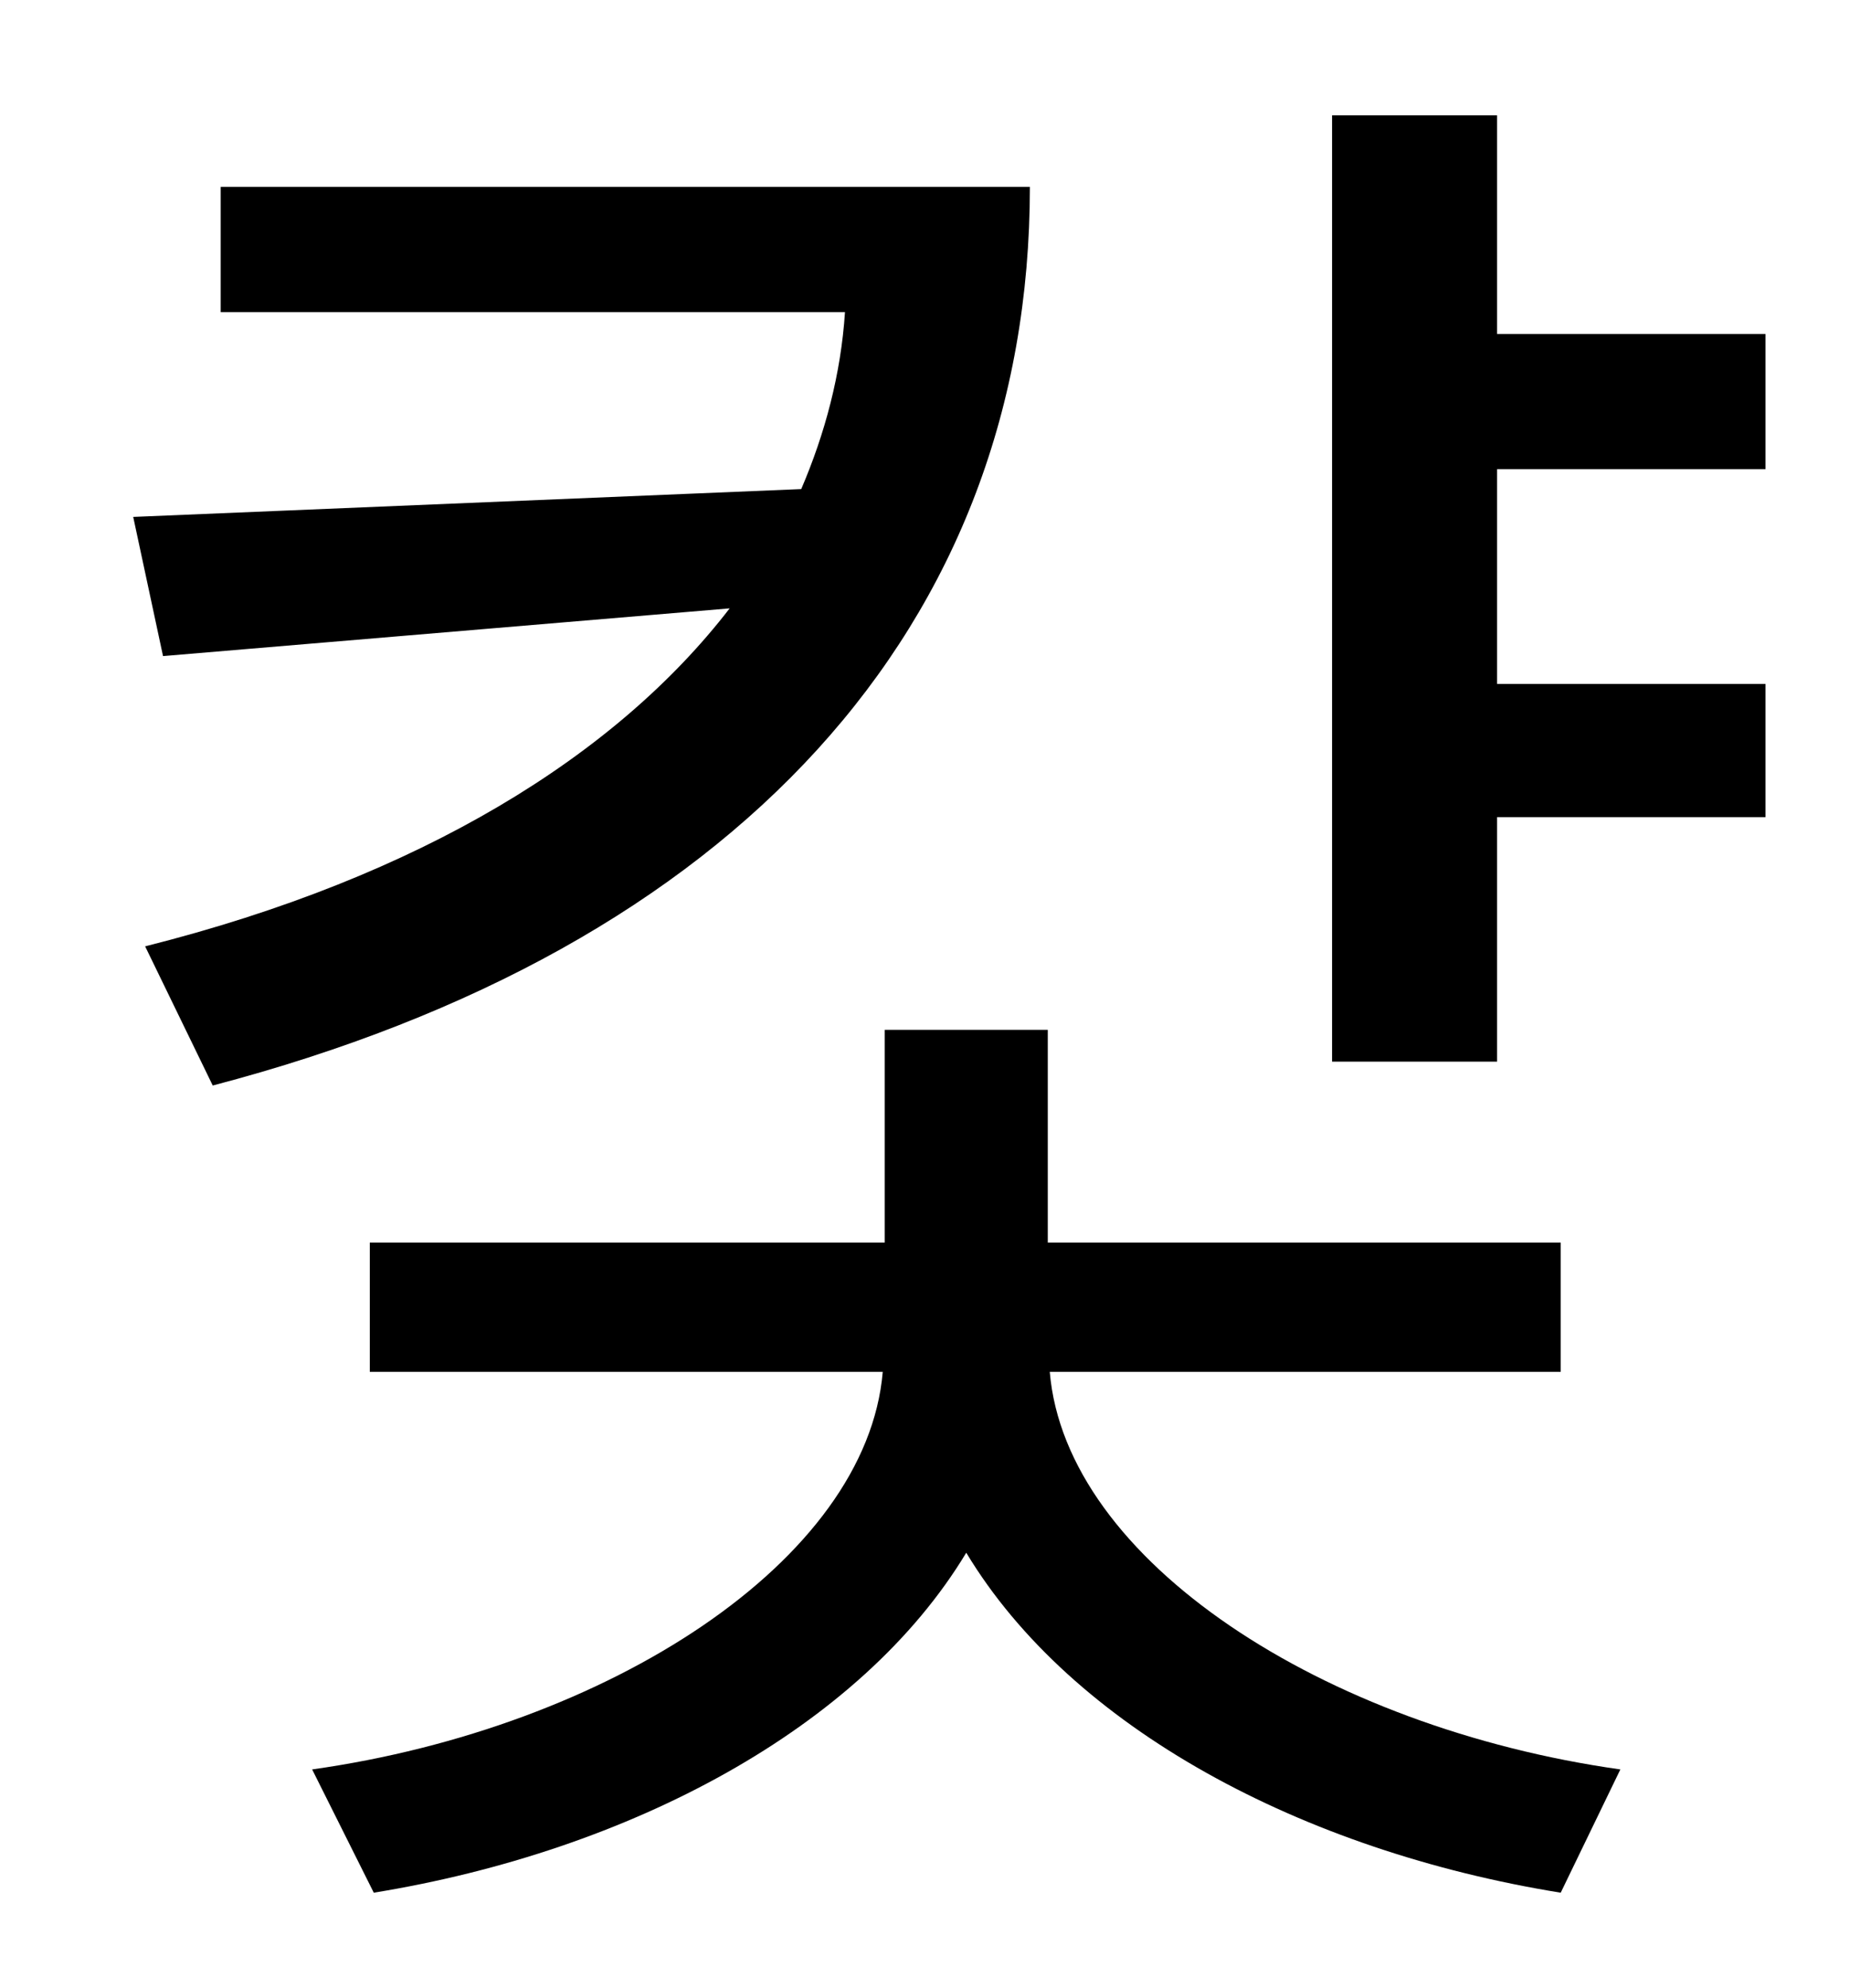 <?xml version="1.0" standalone="no"?>
<!DOCTYPE svg PUBLIC "-//W3C//DTD SVG 1.1//EN" "http://www.w3.org/Graphics/SVG/1.1/DTD/svg11.dtd" >
<svg xmlns="http://www.w3.org/2000/svg" xmlns:xlink="http://www.w3.org/1999/xlink" version="1.1" viewBox="-10 0 930 1000">
   <path fill="currentColor"
d="M101 94h407c0 221 -148 383 -411 452l-34 -70c139 -35 237 -96 294 -170l-285 24l-15 -70l336 -14c12 -28 20 -58 22 -89h-314v-63zM775 690h-257c8 95 138 179 287 200l-30 62c-130 -21 -246 -83 -299 -171c-53 88 -169 150 -298 171l-31 -62c149 -21 279 -105 287 -200
h-258v-65h259v-107h82v107h258v65zM878 236h-135v108h135v67h-135v123h-83v-476h83v110h135v68z" />
</svg>

